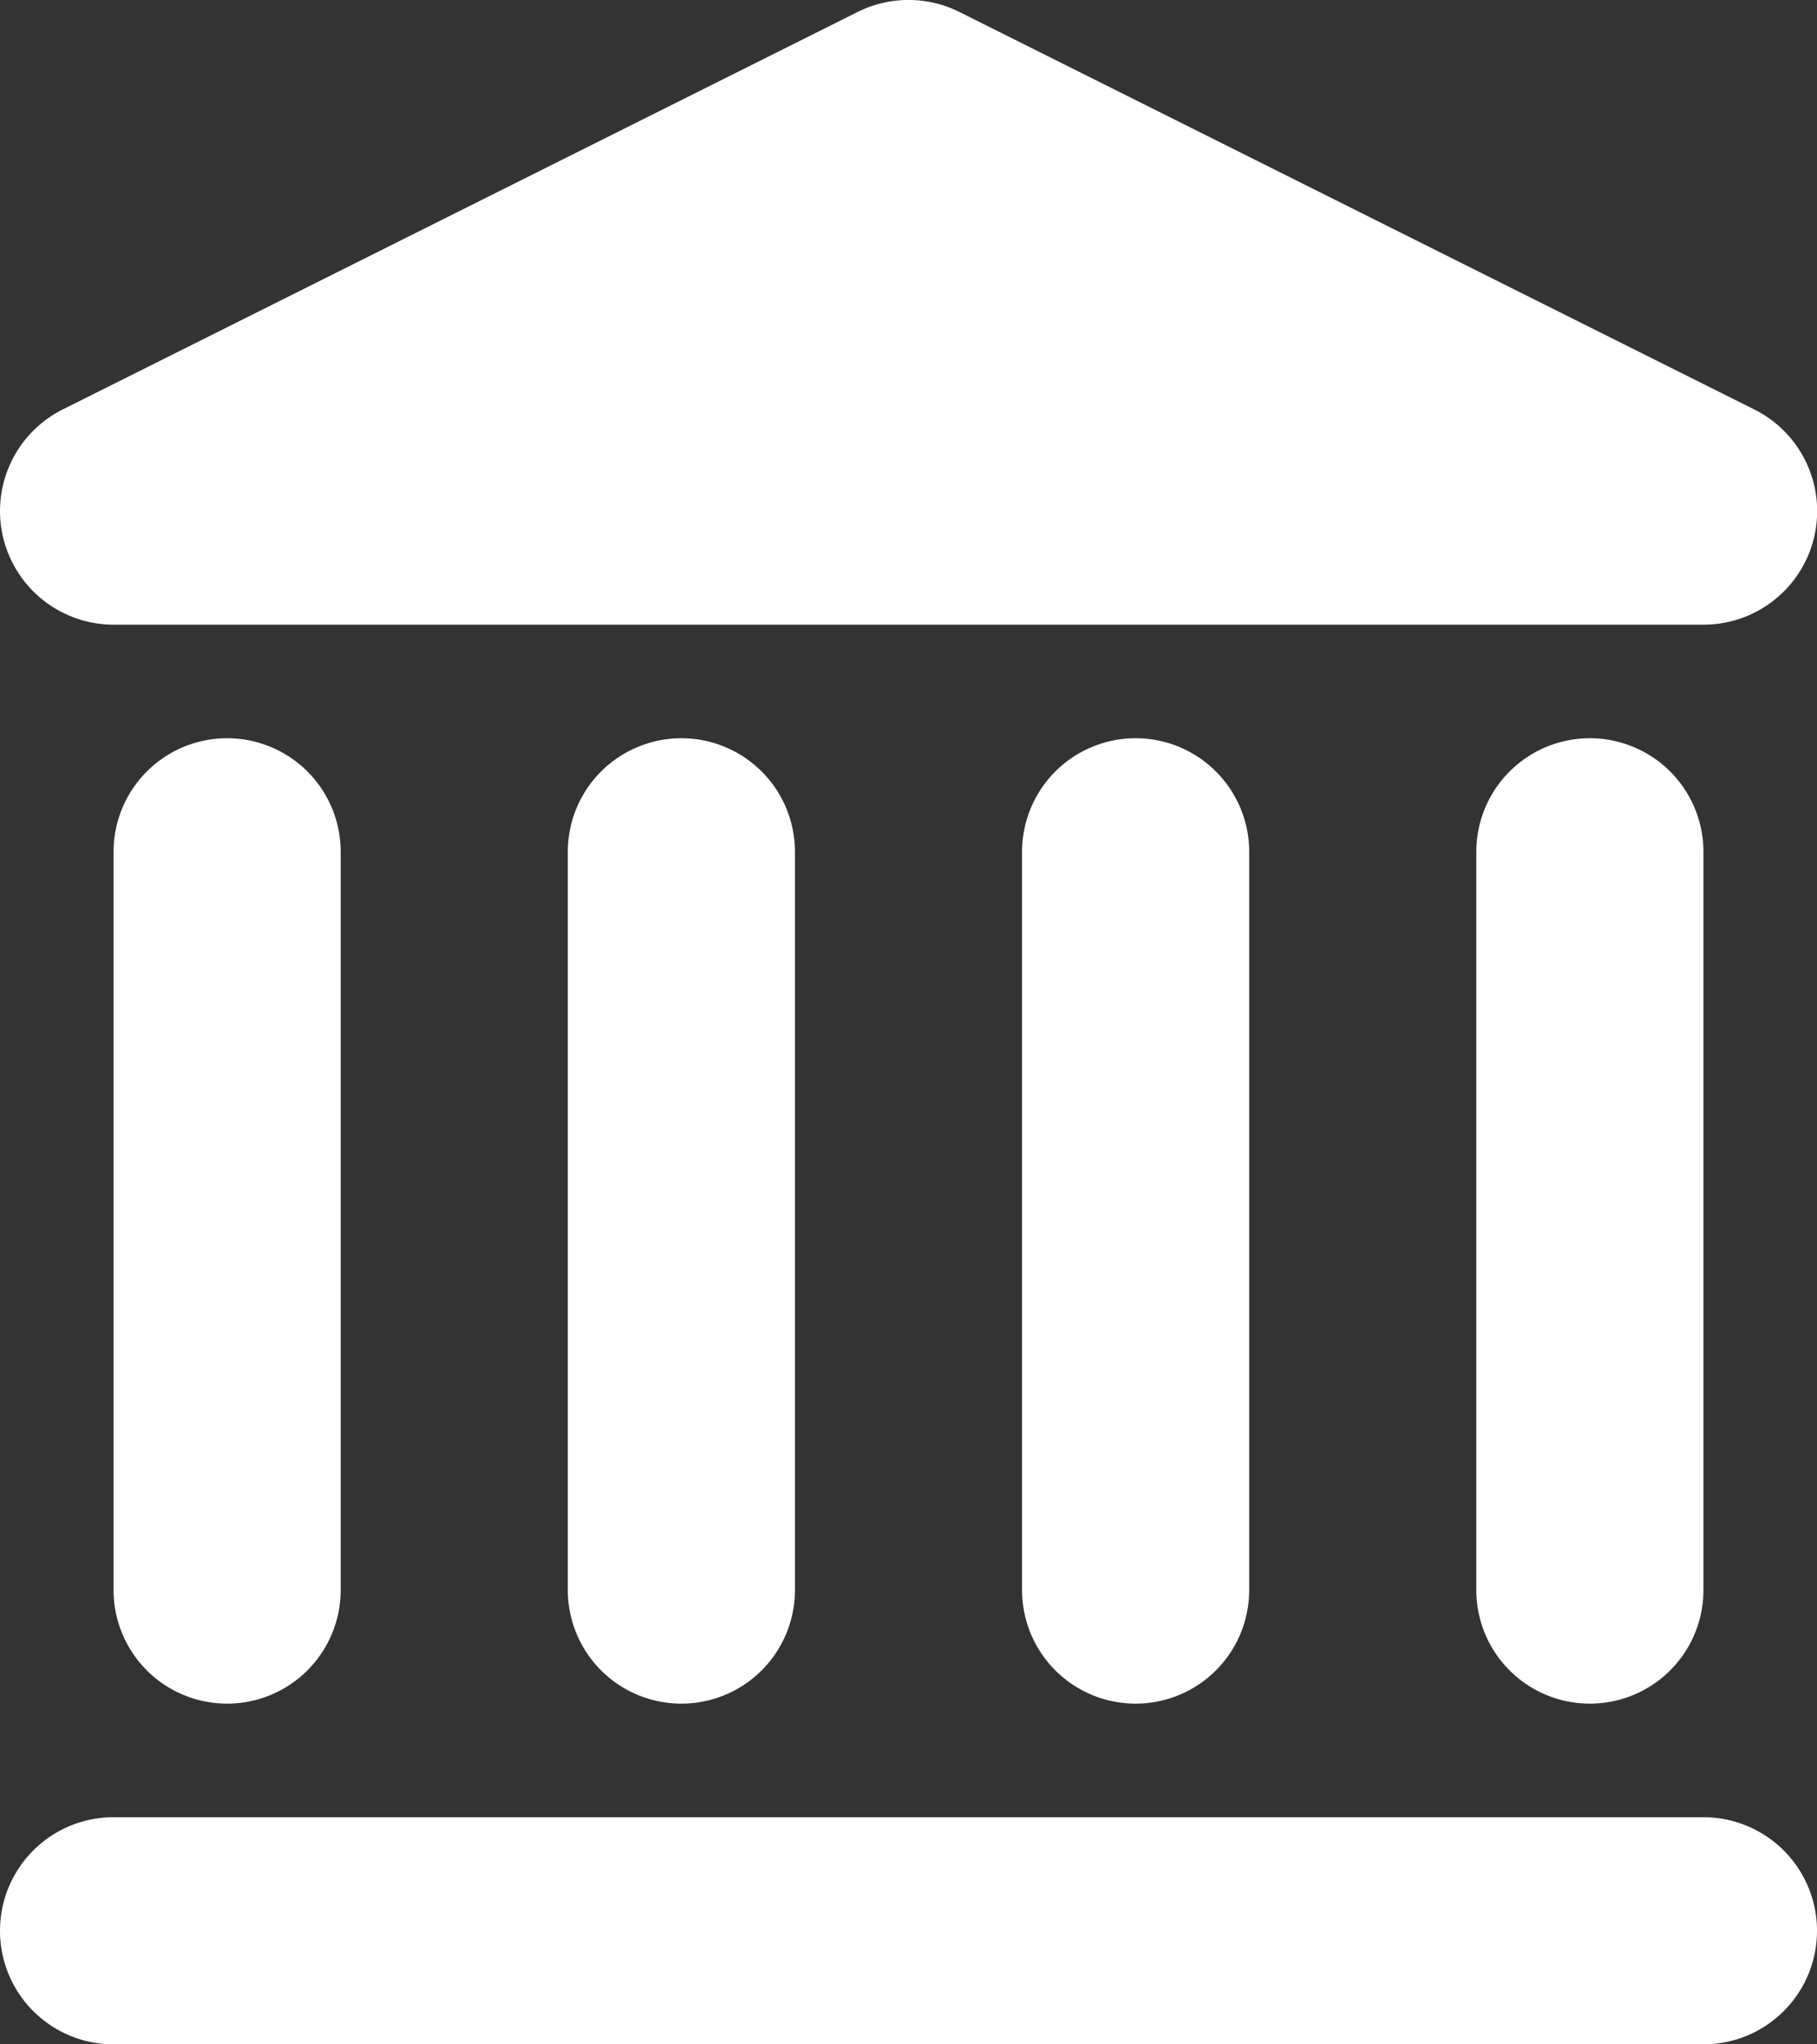 <svg xmlns="http://www.w3.org/2000/svg" xmlns:xlink="http://www.w3.org/1999/xlink" width="32" height="36" viewBox="0 0 32 36"><rect x="0" y="0" width="32" height="36" fill="#333333" stroke="none"/><defs><path id="hu94b" d="M298 1140v13a2 2 0 0 0 4 0v-13a2 2 0 0 0-4 0"/><path id="hu94c" d="M306 1140v13a2 2 0 0 0 4 0v-13a2 2 0 0 0-4 0"/><path id="hu94d" d="M314 1140v13a2 2 0 0 0 4 0v-13a2 2 0 0 0-4 0"/><path id="hu94e" d="M290 1140v13a2 2 0 0 0 4 0v-13a2 2 0 0 0-4 0"/><path id="hu94f" d="M290 1136h28a2 2 0 0 0 .895-3.79l-14-7a2.006 2.006 0 0 0-1.79 0l-14 7A2.001 2.001 0 0 0 290 1136"/><path id="hu94a" d="M288 1157h32v4h-32z"/><path id="hu94h" d="M318 1157h-28a2 2 0 0 0 0 4h28a2 2 0 0 0 0-4"/><clipPath id="hu94g"><use xlink:href="#hu94a"/></clipPath></defs><g><g transform="translate(-288 -1125)"><g><use fill="#fff" xlink:href="#hu94b"/></g><g><use fill="#fff" xlink:href="#hu94c"/></g><g><use fill="#fff" xlink:href="#hu94d"/></g><g><use fill="#fff" xlink:href="#hu94e"/></g><g><use fill="#fff" xlink:href="#hu94f"/></g><g><g/><g clip-path="url(#hu94g)"><use fill="#fff" xlink:href="#hu94h"/></g></g></g></g></svg>
